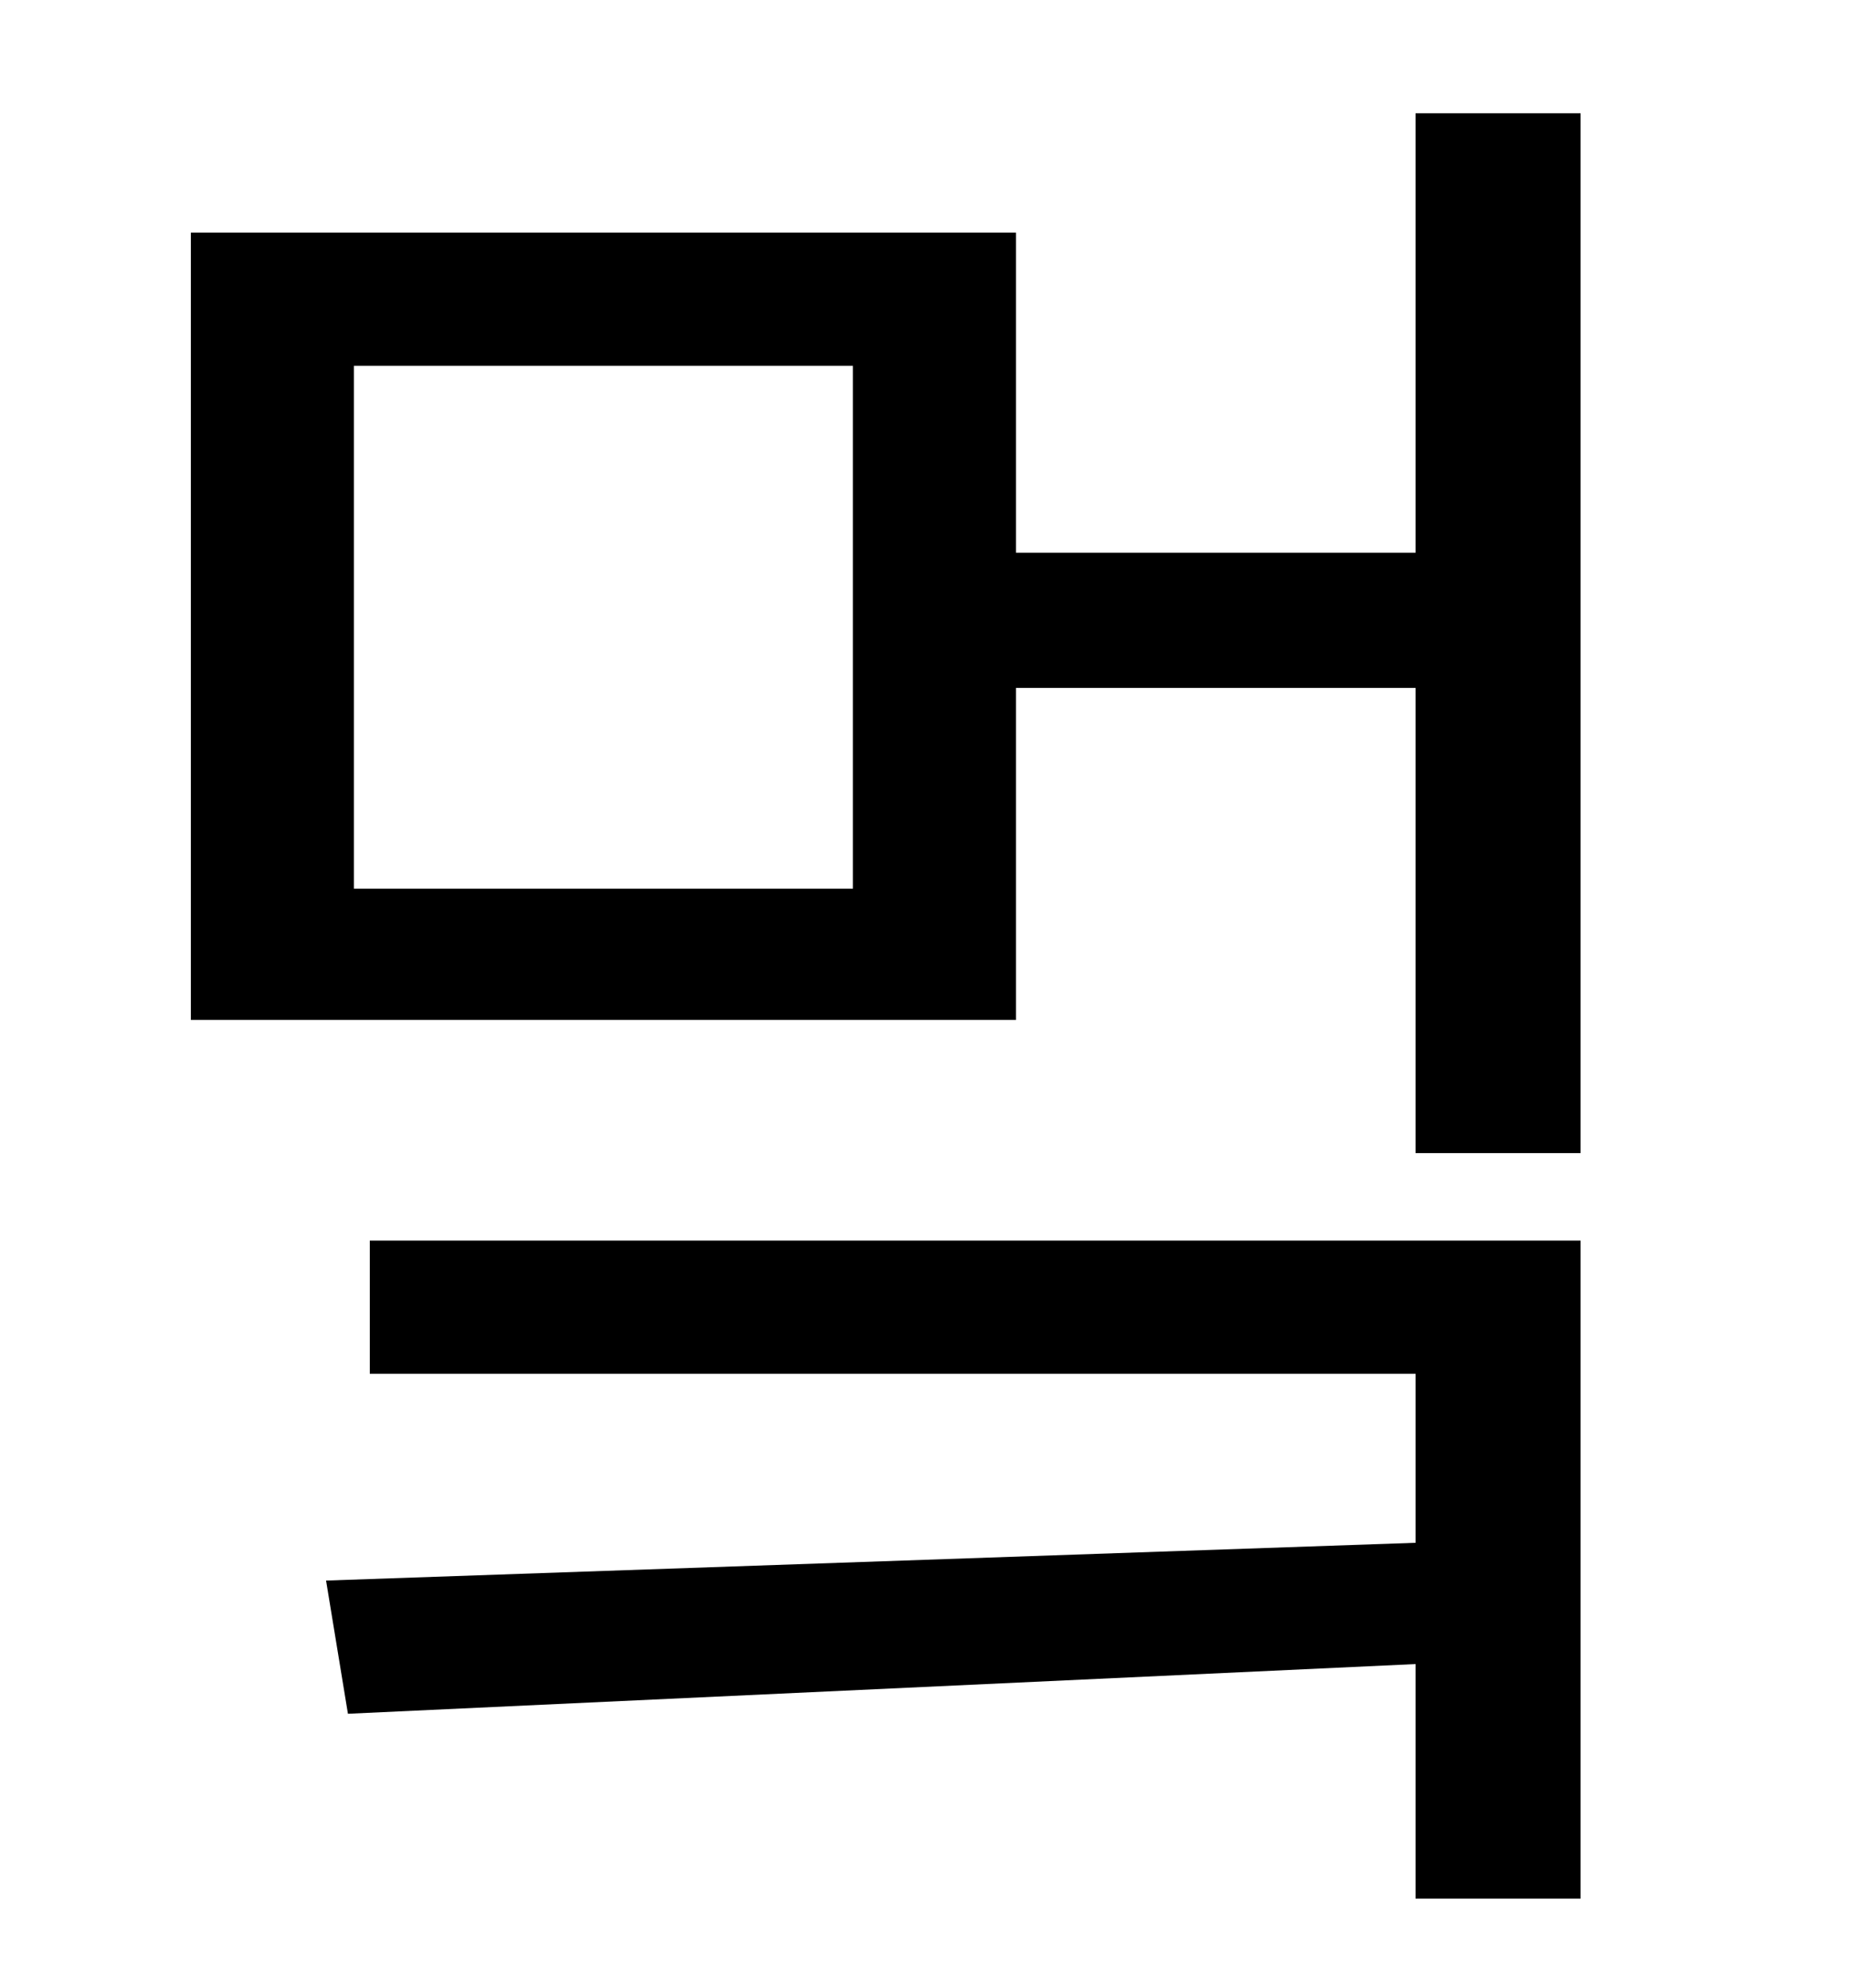 <?xml version="1.0" standalone="no"?>
<!DOCTYPE svg PUBLIC "-//W3C//DTD SVG 1.1//EN" "http://www.w3.org/Graphics/SVG/1.1/DTD/svg11.dtd" >
<svg xmlns="http://www.w3.org/2000/svg" xmlns:xlink="http://www.w3.org/1999/xlink" version="1.1" viewBox="-10 0 930 1000">
   <path fill="currentColor"
d="M176 691v-67h609v331h-83v-118l-537 25l-11 -67l548 -19v-85h-526zM419 447v-263h-251v263h251zM702 57h83v523h-83v-234h-201v167h-415v-396h415v161h201v-221z" />
</svg>
